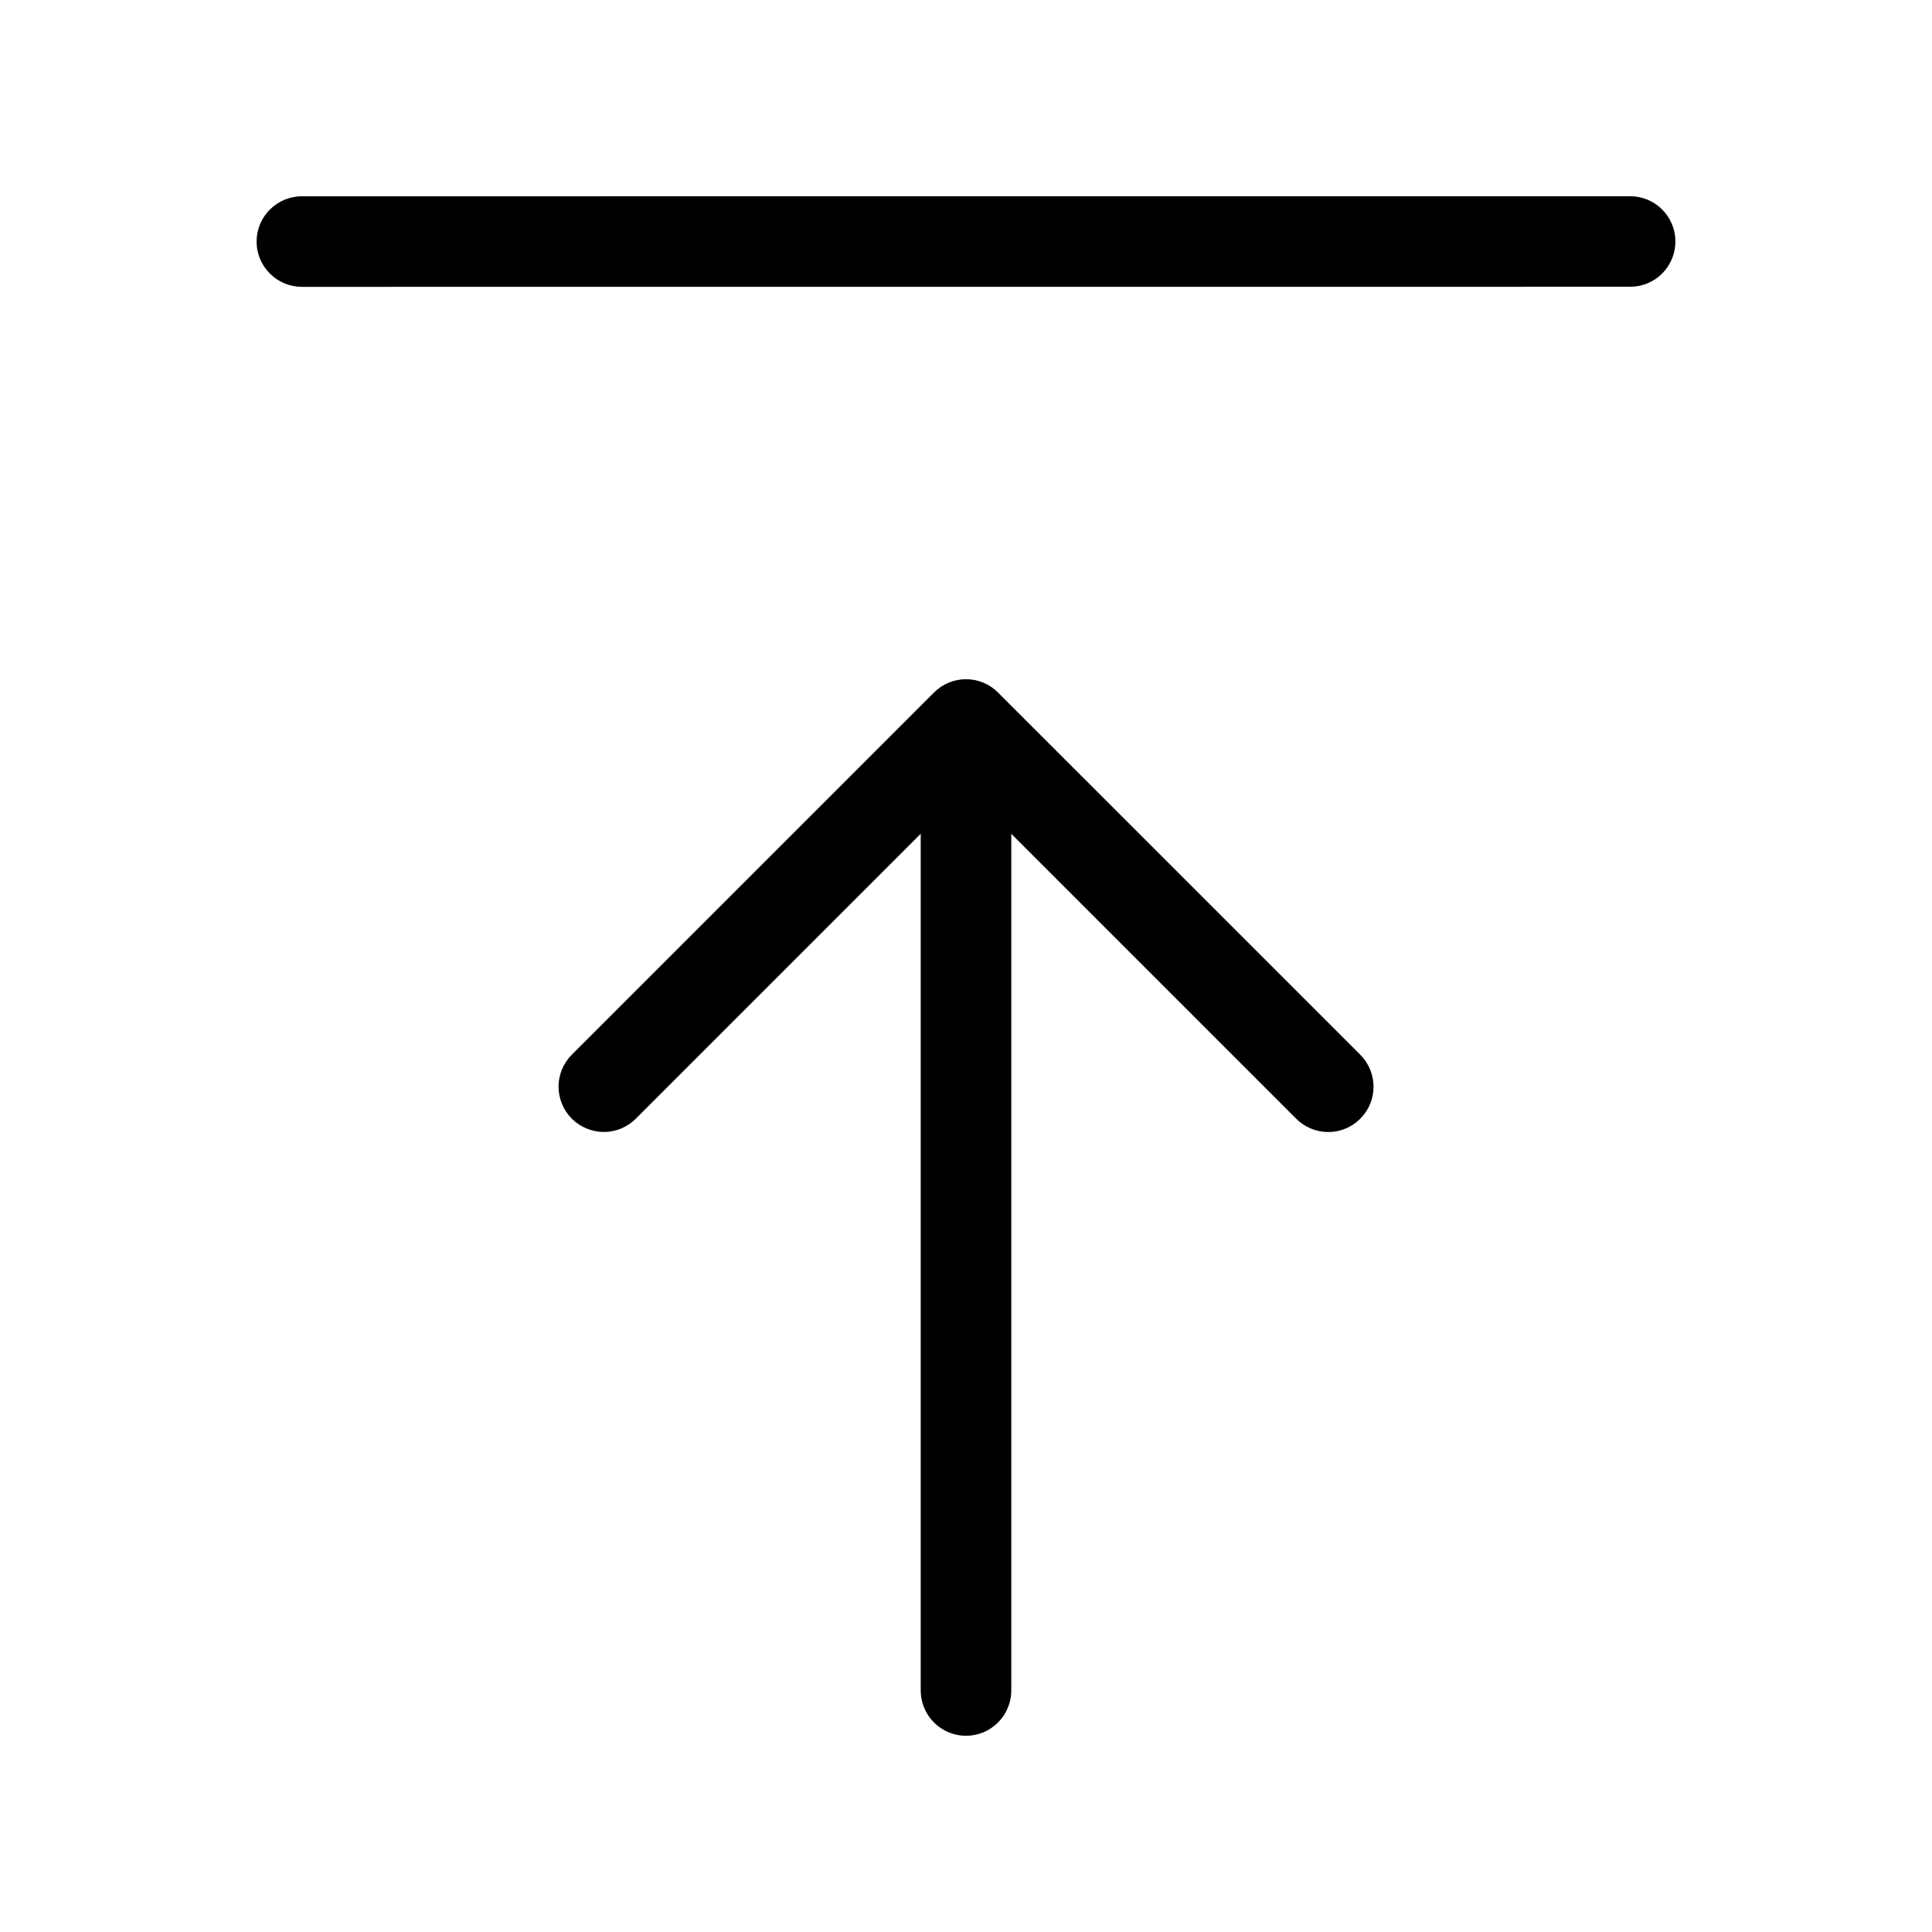 <svg width="32" height="32" viewBox="0 0 32 32" fill="none" xmlns="http://www.w3.org/2000/svg">
<path d="M27 3.25L5 3.251C4.801 3.251 4.611 3.33 4.47 3.471C4.329 3.611 4.25 3.802 4.25 4.001C4.25 4.2 4.329 4.391 4.47 4.531C4.611 4.672 4.801 4.751 5 4.751L27 4.75C27.199 4.75 27.39 4.671 27.531 4.53C27.671 4.39 27.75 4.199 27.75 4C27.75 3.801 27.671 3.61 27.531 3.47C27.39 3.329 27.199 3.25 27 3.25Z" fill="black"/>
<path d="M16.53 11.47C16.461 11.4 16.378 11.345 16.287 11.307C16.196 11.269 16.099 11.25 16 11.25C15.902 11.25 15.804 11.269 15.713 11.307C15.622 11.345 15.54 11.4 15.47 11.47L9.47 17.47C9.33 17.61 9.251 17.801 9.251 17.999C9.252 18.198 9.331 18.389 9.471 18.529C9.611 18.669 9.802 18.748 10.001 18.749C10.199 18.749 10.39 18.67 10.53 18.53L15.25 13.81V28C15.25 28.199 15.329 28.389 15.47 28.53C15.611 28.671 15.801 28.75 16 28.75C16.199 28.75 16.39 28.671 16.53 28.53C16.671 28.389 16.75 28.199 16.75 28V13.81L21.47 18.53C21.611 18.671 21.801 18.75 22 18.75C22.199 18.75 22.39 18.671 22.53 18.53C22.671 18.389 22.75 18.199 22.75 18C22.75 17.801 22.671 17.61 22.53 17.469L16.53 11.47Z" fill="black"/>
</svg>

